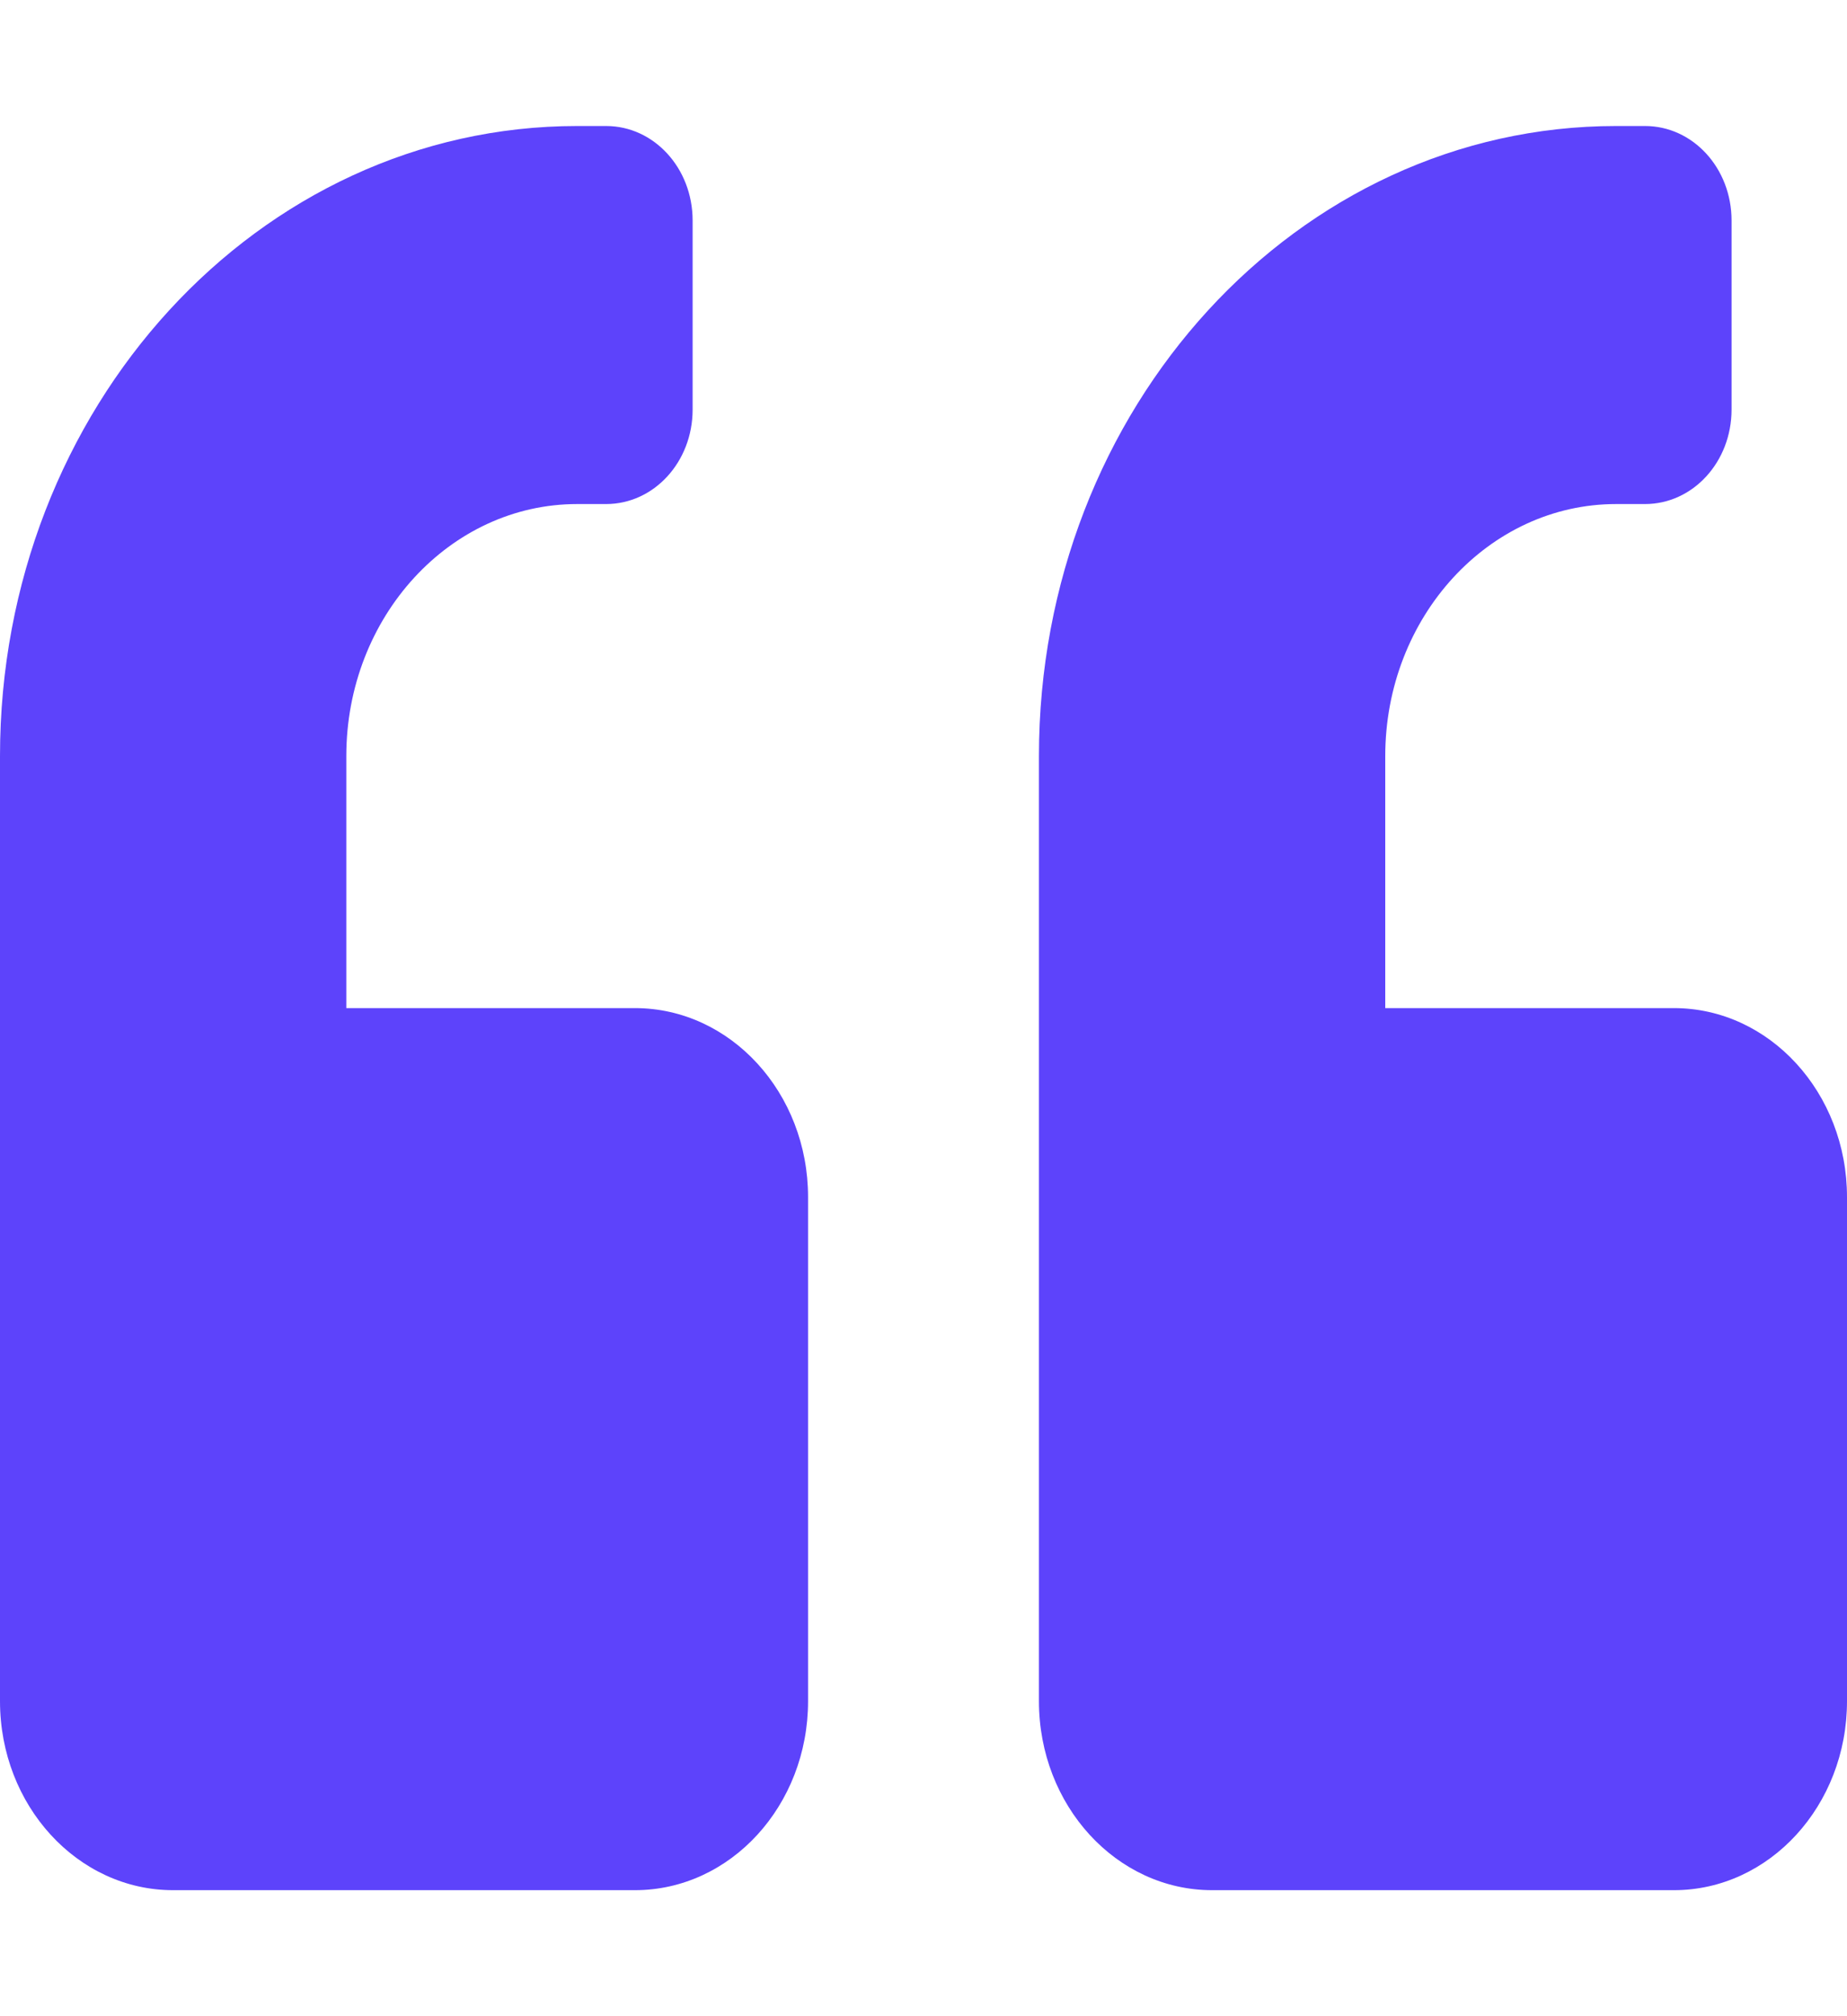 <svg width="22" height="24" viewBox="0 0 22 24" fill="none" xmlns="http://www.w3.org/2000/svg">
<path d="M19.938 12H16.5V9C16.5 7.345 17.733 6 19.25 6H19.594C20.165 6 20.625 5.498 20.625 4.875V2.625C20.625 2.002 20.165 1.5 19.594 1.5H19.25C15.452 1.5 12.375 4.856 12.375 9V20.25C12.375 21.492 13.299 22.5 14.438 22.5H19.938C21.076 22.5 22 21.492 22 20.25V14.25C22 13.008 21.076 12 19.938 12ZM7.562 12H4.125V9C4.125 7.345 5.358 6 6.875 6H7.219C7.79 6 8.25 5.498 8.25 4.875V2.625C8.25 2.002 7.79 1.5 7.219 1.5H6.875C3.077 1.5 0 4.856 0 9V20.25C0 21.492 0.924 22.5 2.062 22.5H7.562C8.701 22.5 9.625 21.492 9.625 20.25V14.25C9.625 13.008 8.701 12 7.562 12Z" fill="#5D43FB"/>
</svg>
